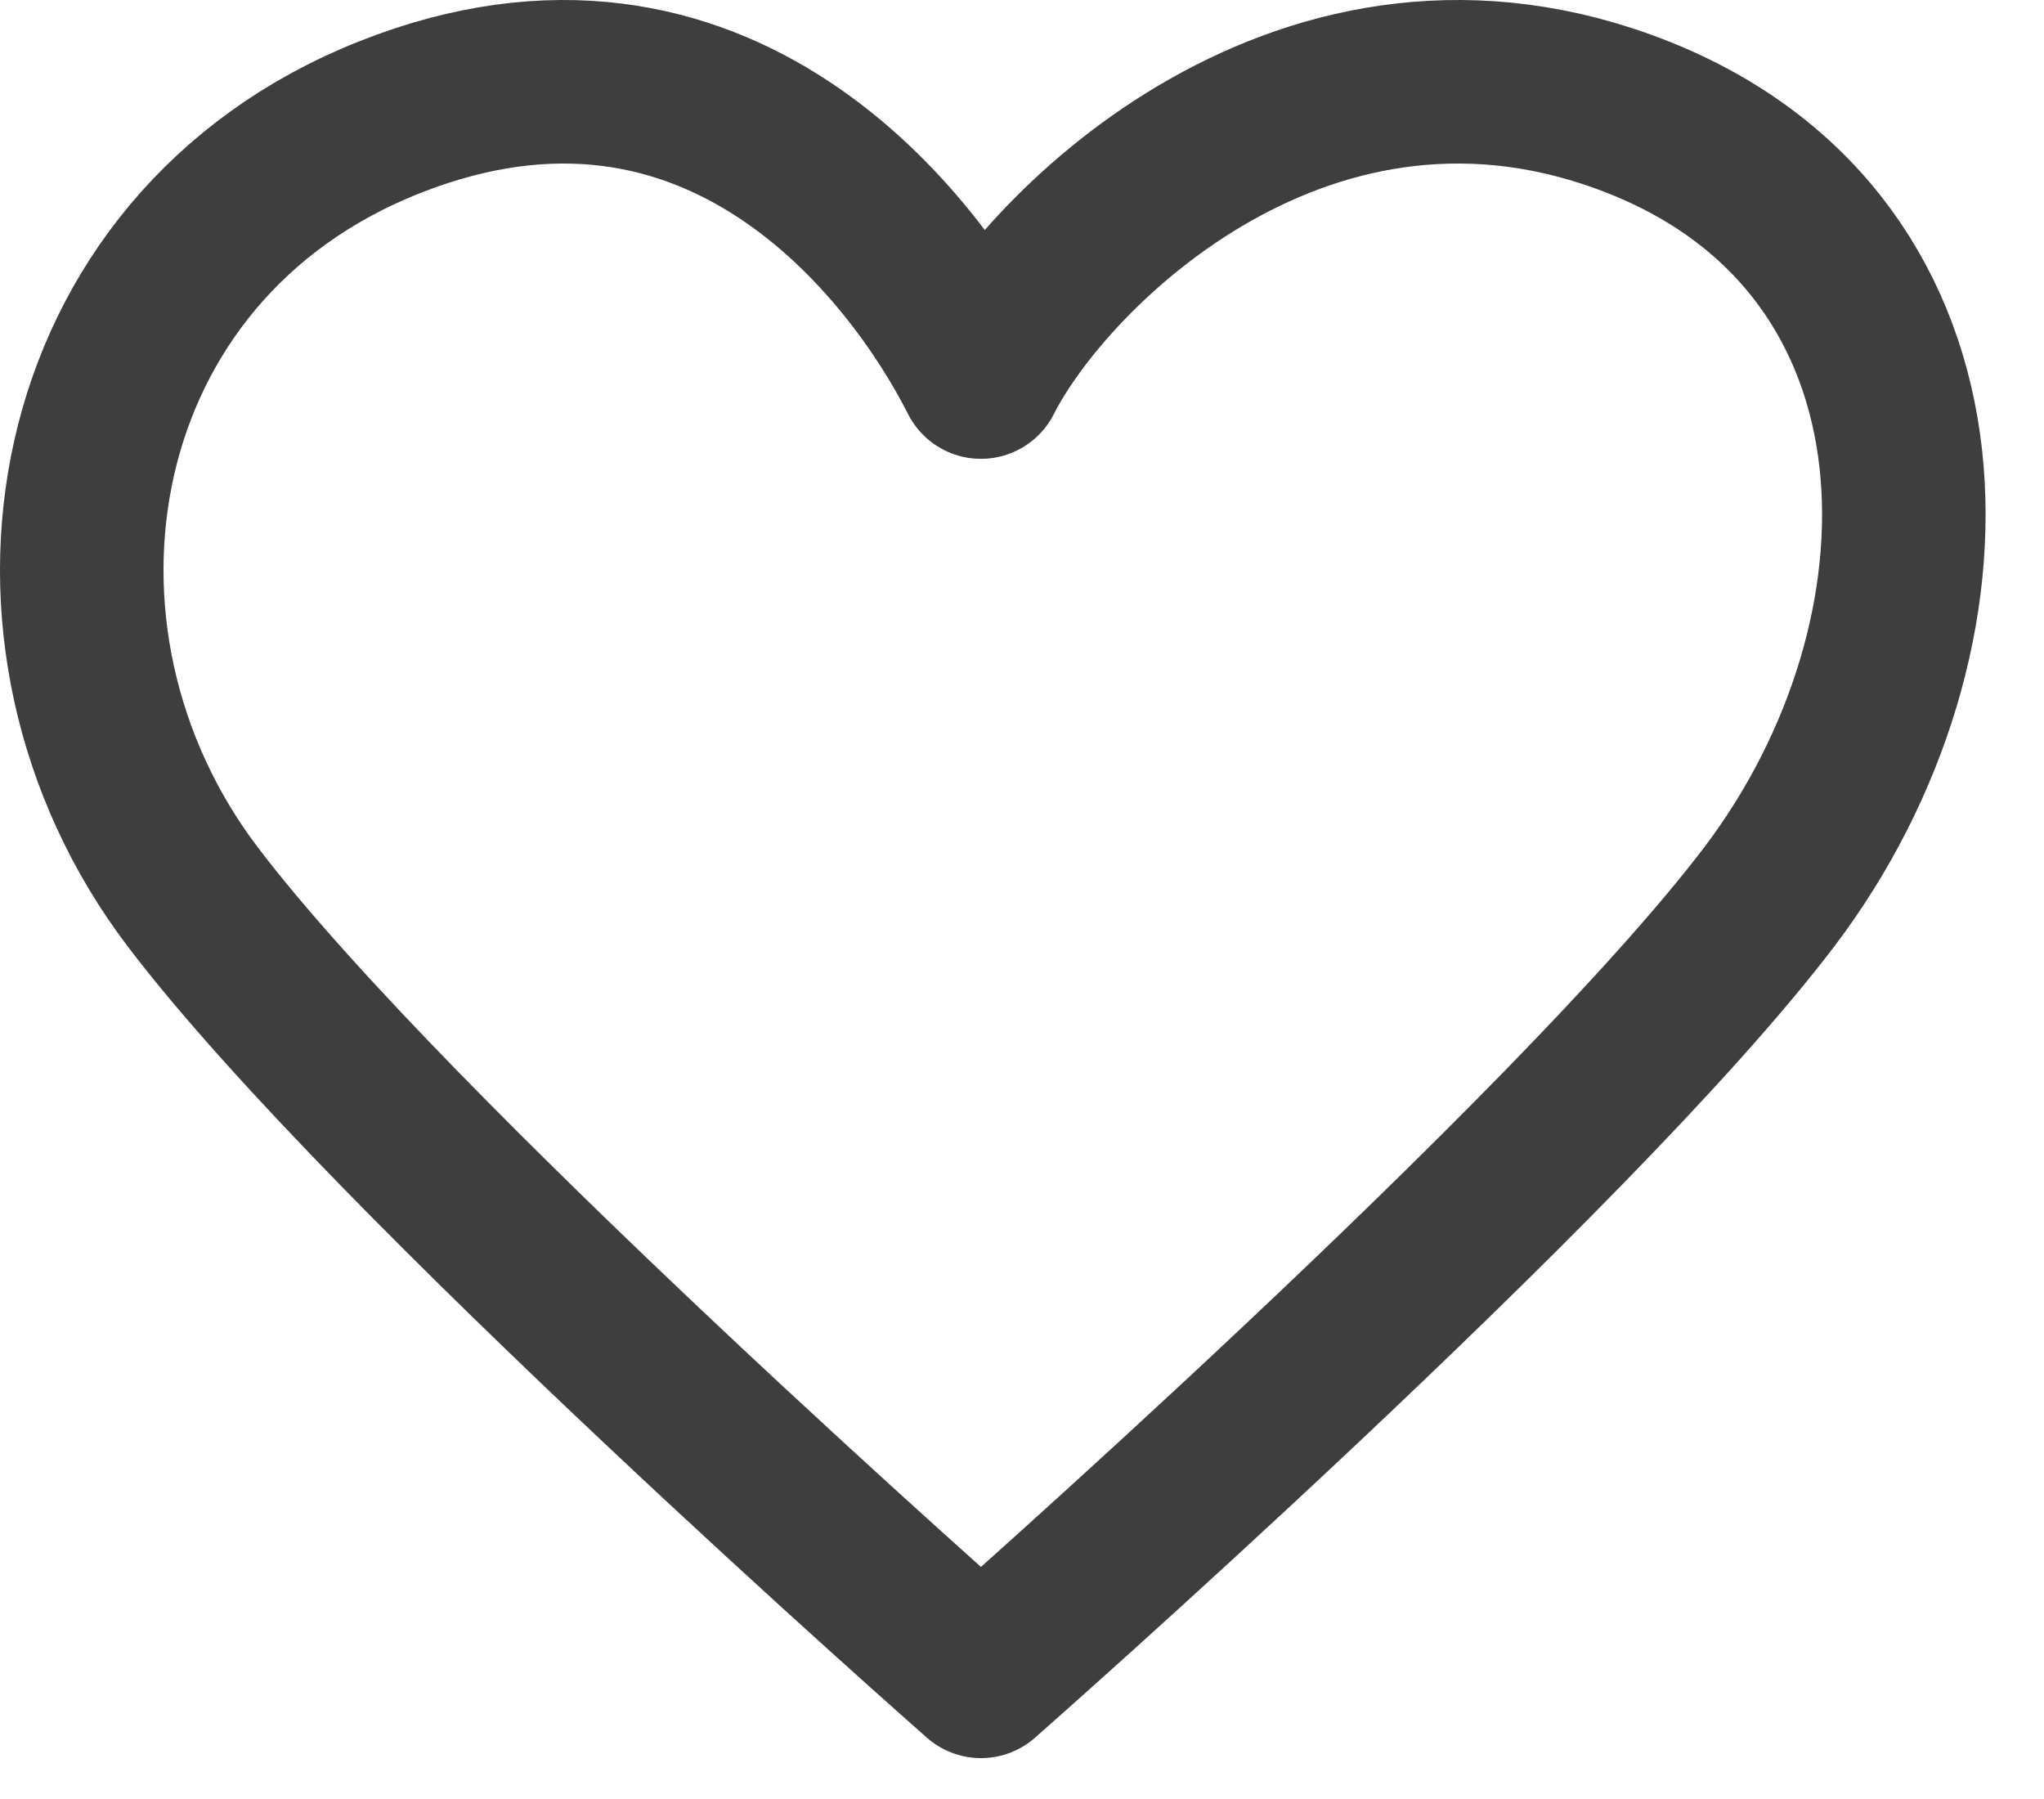 <svg width="25" height="22" viewBox="0 0 25 22" fill="none" xmlns="http://www.w3.org/2000/svg">
<g id="Star">
<path id="Vector" d="M2.356 10.966C-0.055 7.789 0.749 3.022 4.767 1.433C8.784 -0.156 11.195 3.022 11.998 4.611C12.802 3.022 16.016 -0.156 20.034 1.433C24.051 3.022 24.051 7.789 21.641 10.966C19.23 14.144 11.998 20.5 11.998 20.5C11.998 20.5 4.767 14.144 2.356 10.966Z" stroke="#3E3E3E" stroke-width="2" stroke-linecap="round" stroke-linejoin="round"/>
</g>
</svg>
